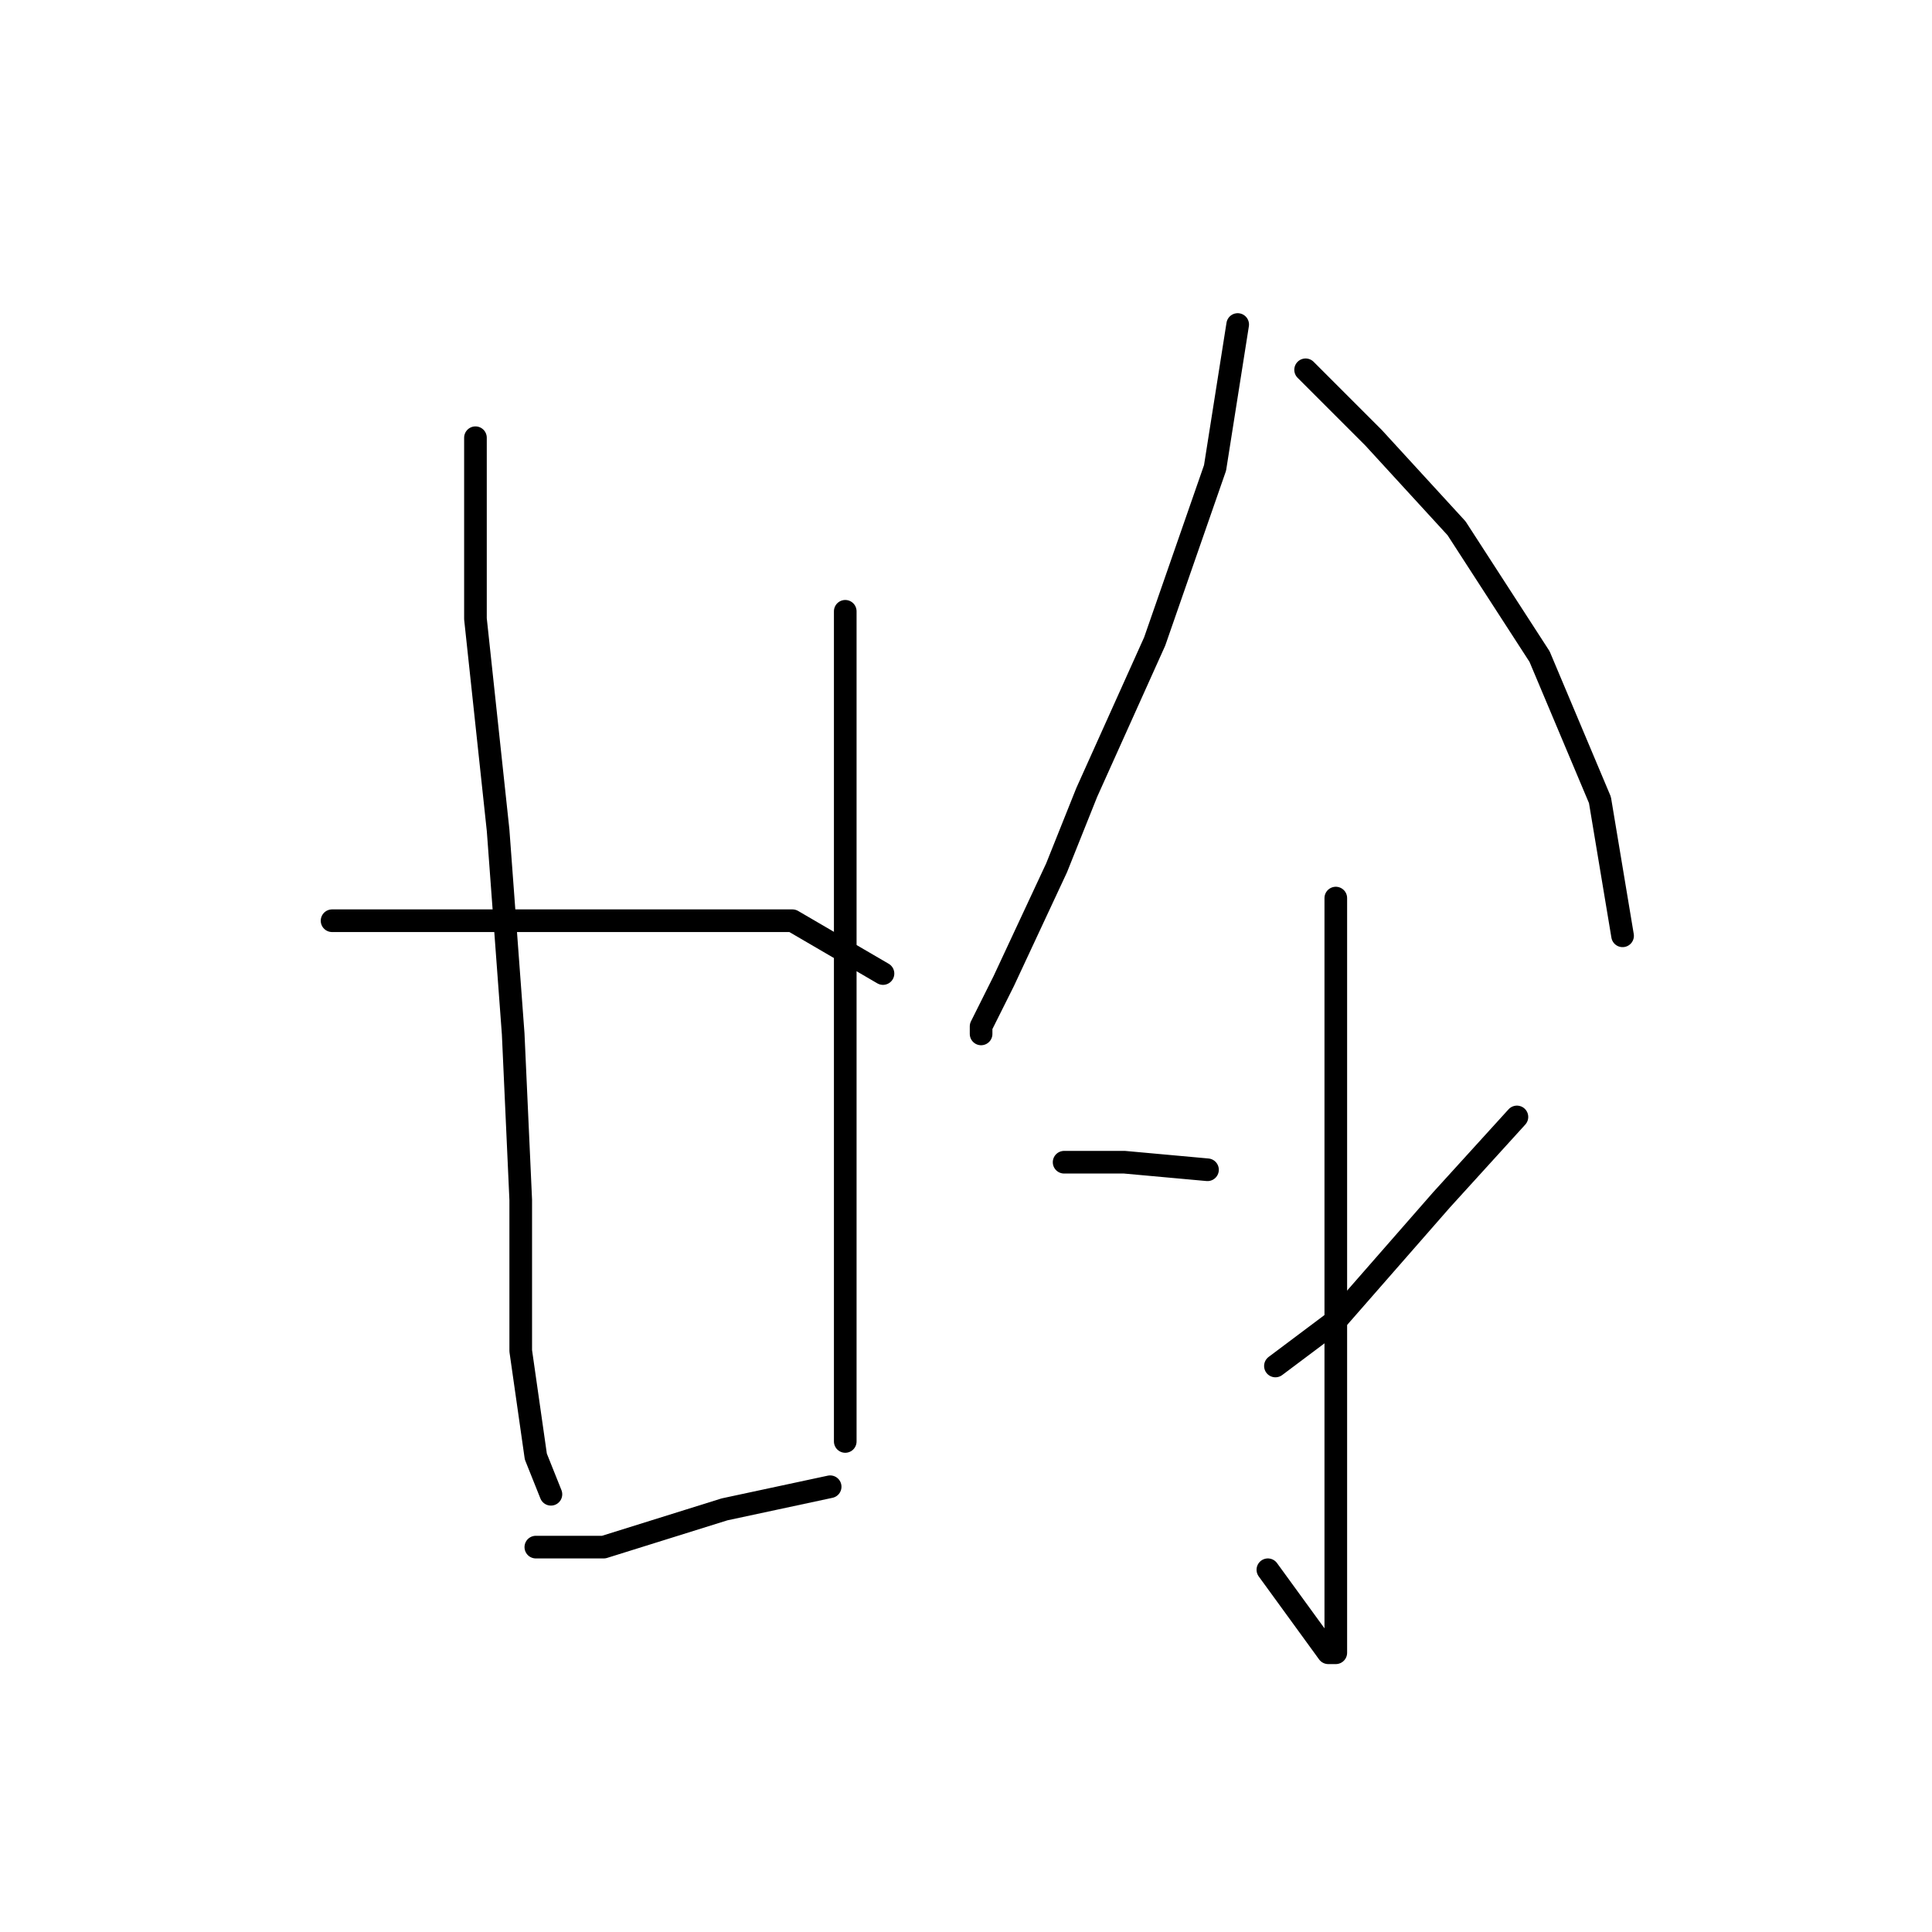 <?xml version="1.0" standalone="no"?>
    <svg width="256" height="256" xmlns="http://www.w3.org/2000/svg" version="1.1">
    <polyline stroke="black" stroke-width="3" stroke-linecap="round" fill="transparent" stroke-linejoin="round" points="63 58 63 82 66 110 68 137 69 159 69 179 71 193 73 198 73 198 " />
        <polyline stroke="black" stroke-width="3" stroke-linecap="round" fill="transparent" stroke-linejoin="round" points="112 81 112 102 112 129 112 156 112 176 112 188 112 191 112 191 " />
        <polyline stroke="black" stroke-width="3" stroke-linecap="round" fill="transparent" stroke-linejoin="round" points="44 122 56 122 71 122 89 122 105 122 117 129 117 129 " />
        <polyline stroke="black" stroke-width="3" stroke-linecap="round" fill="transparent" stroke-linejoin="round" points="71 205 80 205 96 200 110 197 110 197 " />
        <polyline stroke="black" stroke-width="3" stroke-linecap="round" fill="transparent" stroke-linejoin="round" points="164 43 161 62 153 85 144 105 140 115 133 130 130 136 130 137 130 137 " />
        <polyline stroke="black" stroke-width="3" stroke-linecap="round" fill="transparent" stroke-linejoin="round" points="173 49 182 58 193 70 204 87 212 106 215 124 215 124 " />
        <polyline stroke="black" stroke-width="3" stroke-linecap="round" fill="transparent" stroke-linejoin="round" points="177 119 177 128 177 148 177 173 177 194 177 210 177 218 177 219 176 219 168 208 168 208 " />
        <polyline stroke="black" stroke-width="3" stroke-linecap="round" fill="transparent" stroke-linejoin="round" points="141 154 149 154 160 155 160 155 " />
        <polyline stroke="black" stroke-width="3" stroke-linecap="round" fill="transparent" stroke-linejoin="round" points="201 148 191 159 177 175 169 181 169 181 " />
        </svg>